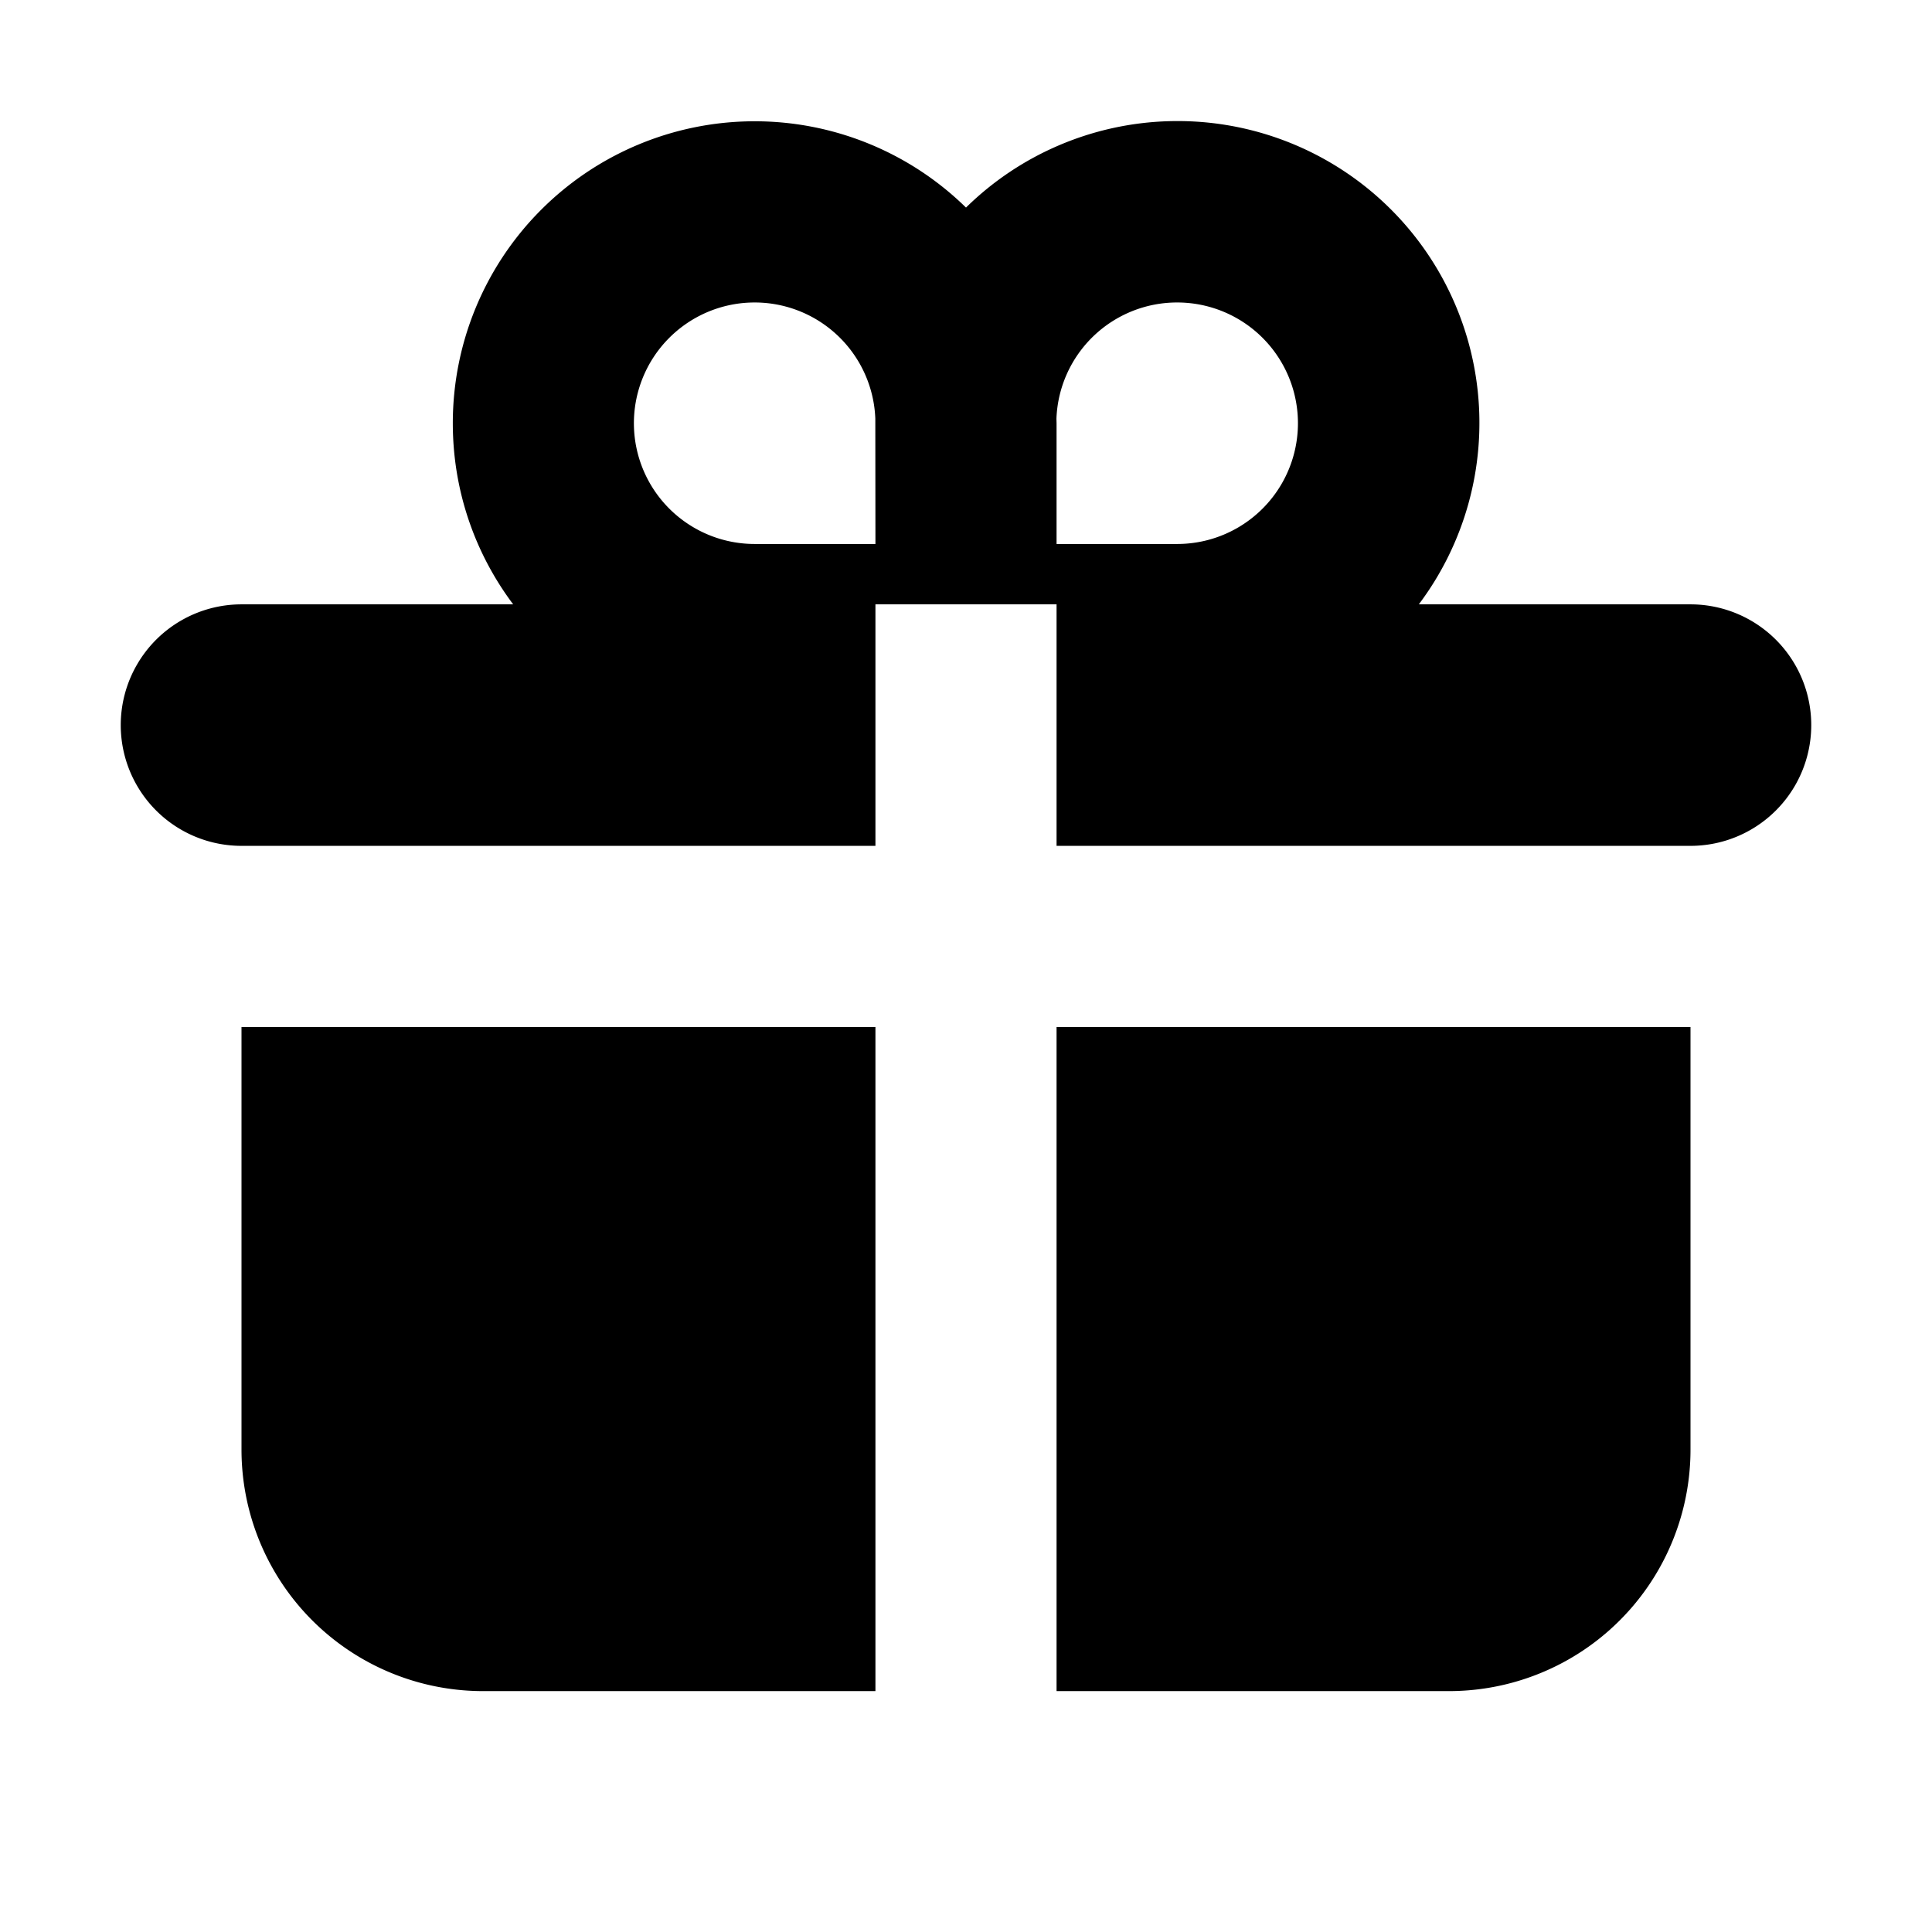 <svg xmlns="http://www.w3.org/2000/svg" viewBox="0 0 16 16" fill="currentColor" aria-hidden="true" data-slot="icon">
  <path fill-rule="evenodd" d="M3.75 3.505c0 .562.186 1.082.5 1.5H2a1 1 0 1 0 0 2h5.25v-2h1.5v2H14a1 1 0 1 0 0-2h-2.25A2.5 2.5 0 0 0 8 1.719a2.5 2.5 0 0 0-4.25 1.786Zm3.499 0v-.038a1 1 0 1 0-.999 1.038h1l-.001-1Zm2.5-1a1 1 0 0 0-1 .962l.001.038v1h.999a1 1 0 0 0 0-2Z" clip-rule="evenodd"/>
  <path d="M7.25 8.505H2v3.5a2 2 0 0 0 2 2h3.25v-5.5ZM8.75 14.005v-5.5H14v3.5a2 2 0 0 1-2 2H8.75Z"/>
</svg>
